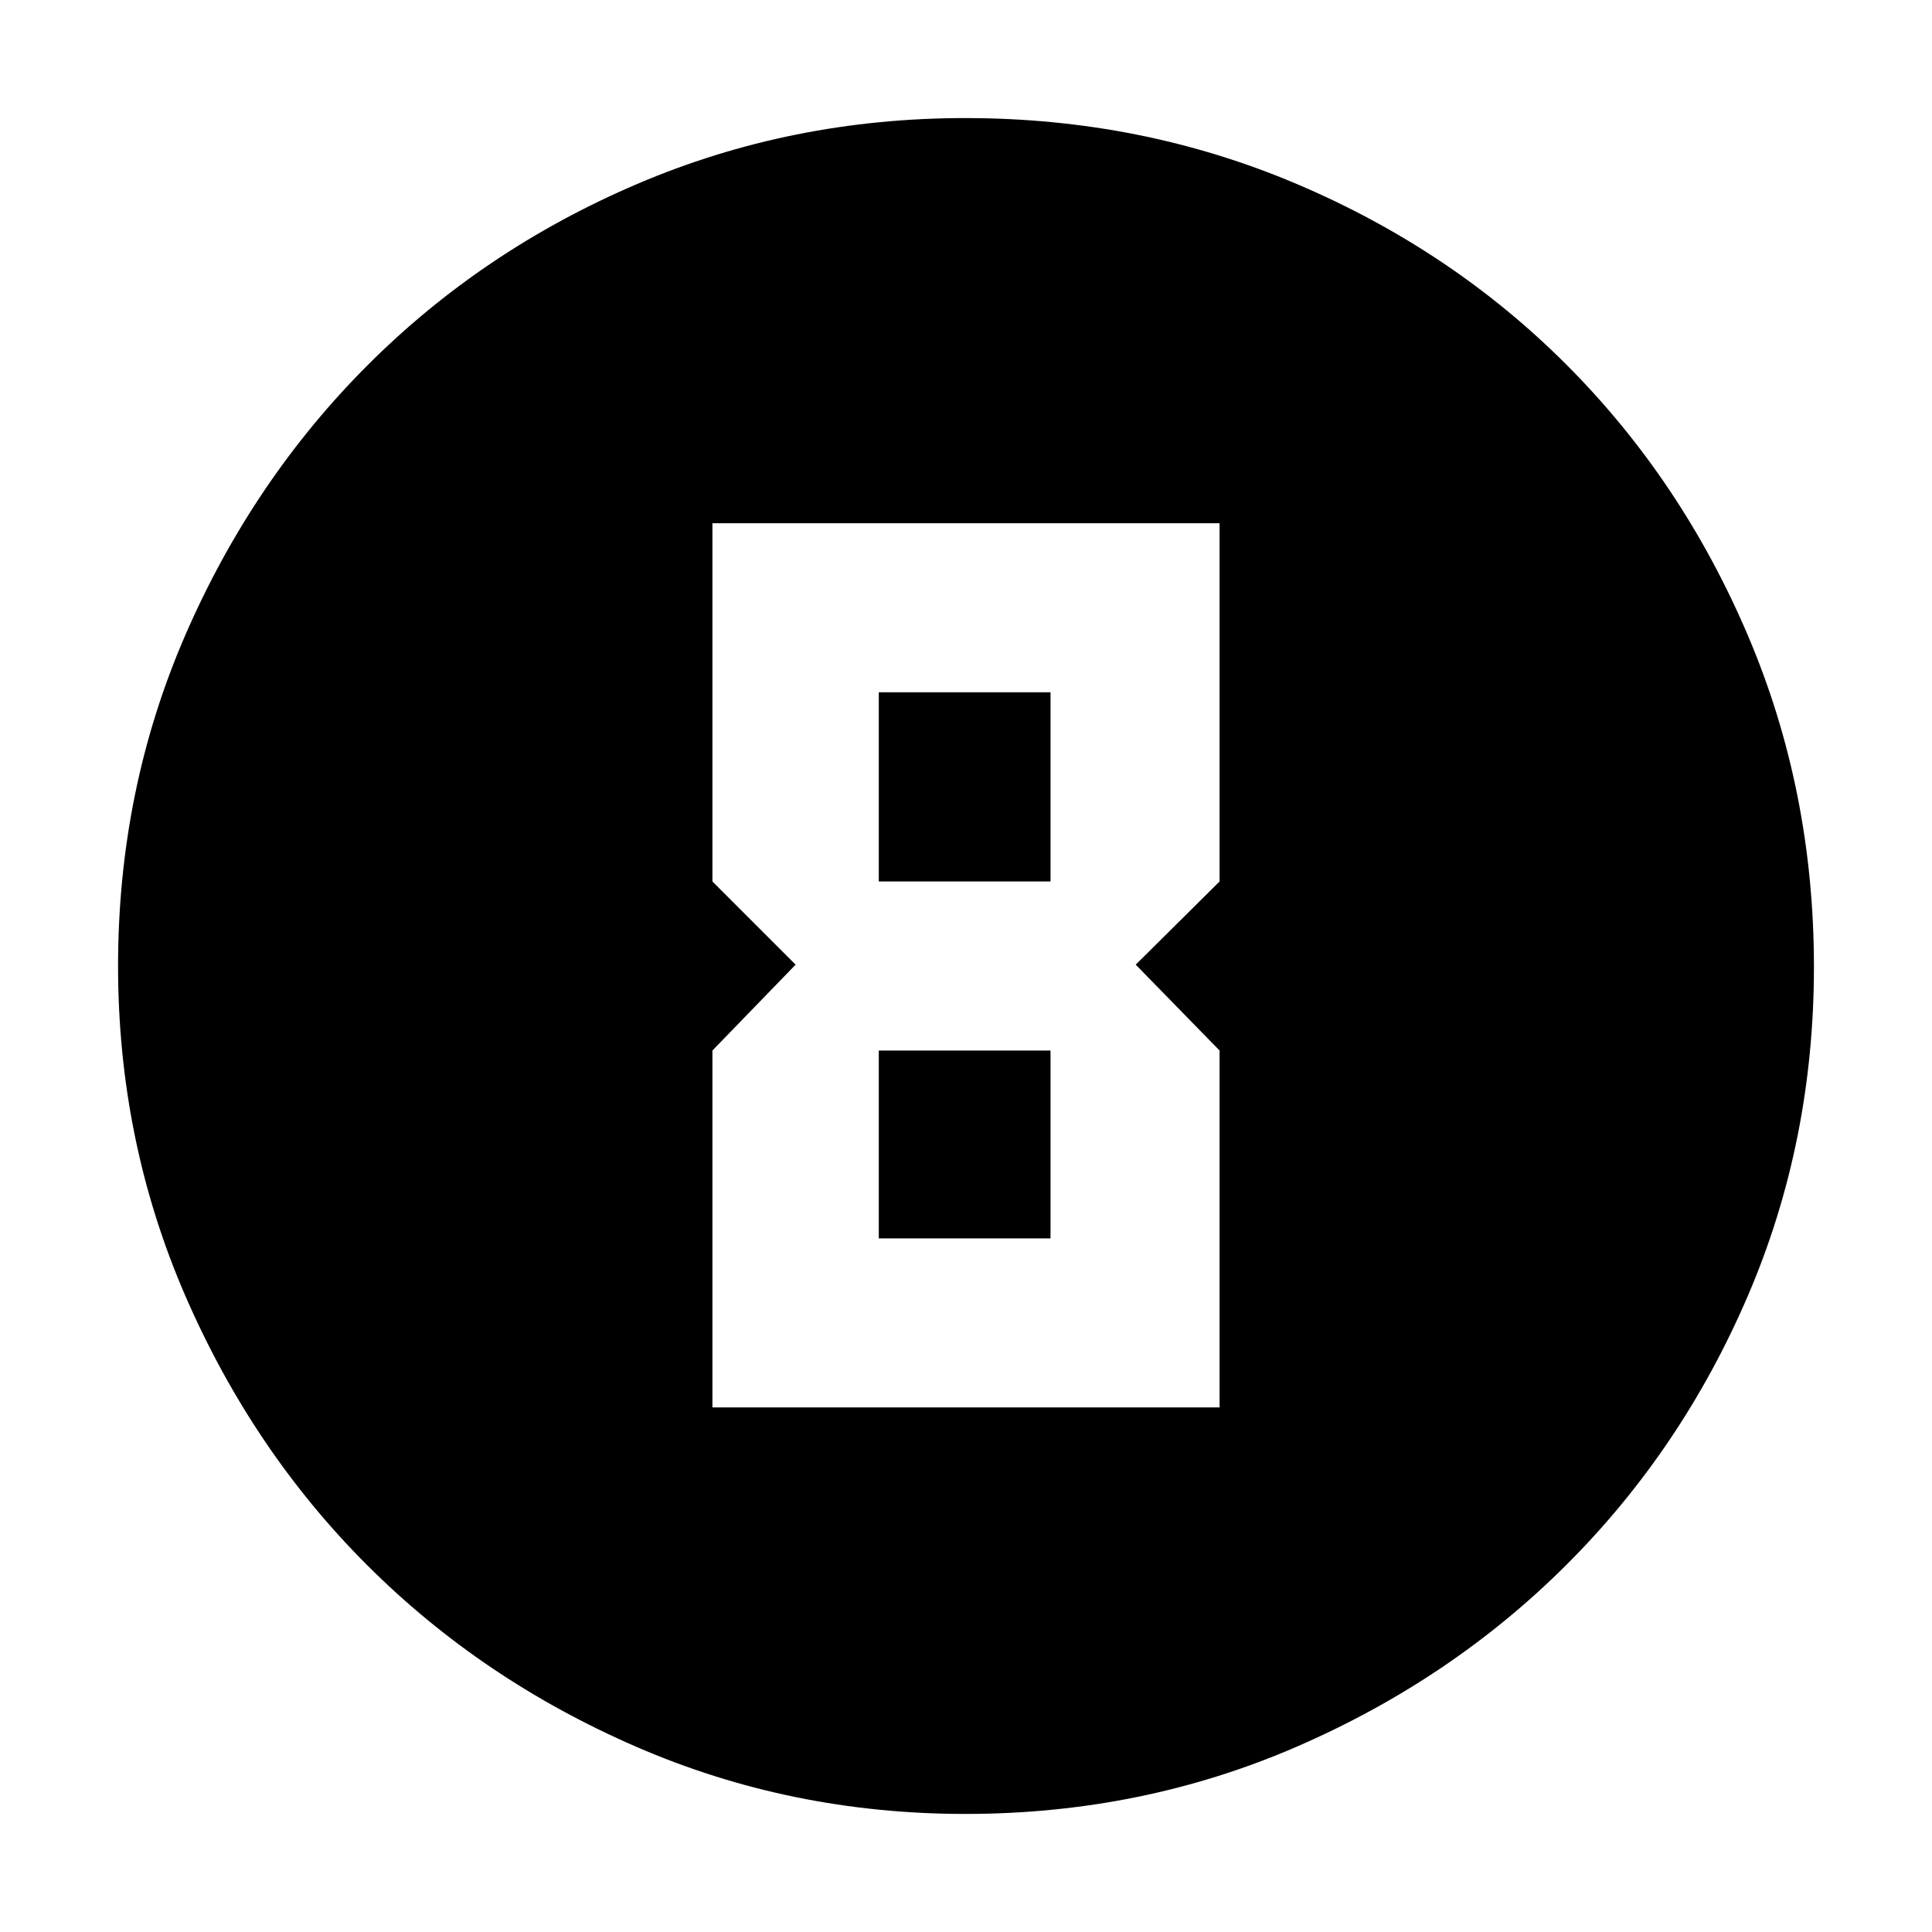 <svg xmlns="http://www.w3.org/2000/svg" height="40" viewBox="0 96 960 960" width="40"><path d="M479.694 997.333q-86.667 0-163.507-33.353-76.84-33.354-133.827-90.34-56.986-56.987-90.34-133.914Q58.667 662.799 58.667 576q0-87.48 33.412-164.42 33.413-76.94 90.624-134.163 57.211-57.224 133.864-89.987 76.652-32.763 163.138-32.763 87.515 0 164.655 32.763 77.141 32.763 134.224 90 57.082 57.237 89.916 134.292 32.833 77.056 32.833 164.667 0 86.944-32.763 163.337-32.763 76.392-89.987 133.587-57.223 57.195-134.261 90.608-77.037 33.412-164.628 33.412ZM354 795.333h252V618l-41.667-42.667L606 534V356H354v178l41.333 41.333L354 618v177.333ZM436.666 534v-94.001H522V534h-85.334Zm0 177.334V618H522v93.334h-85.334Z"/></svg>